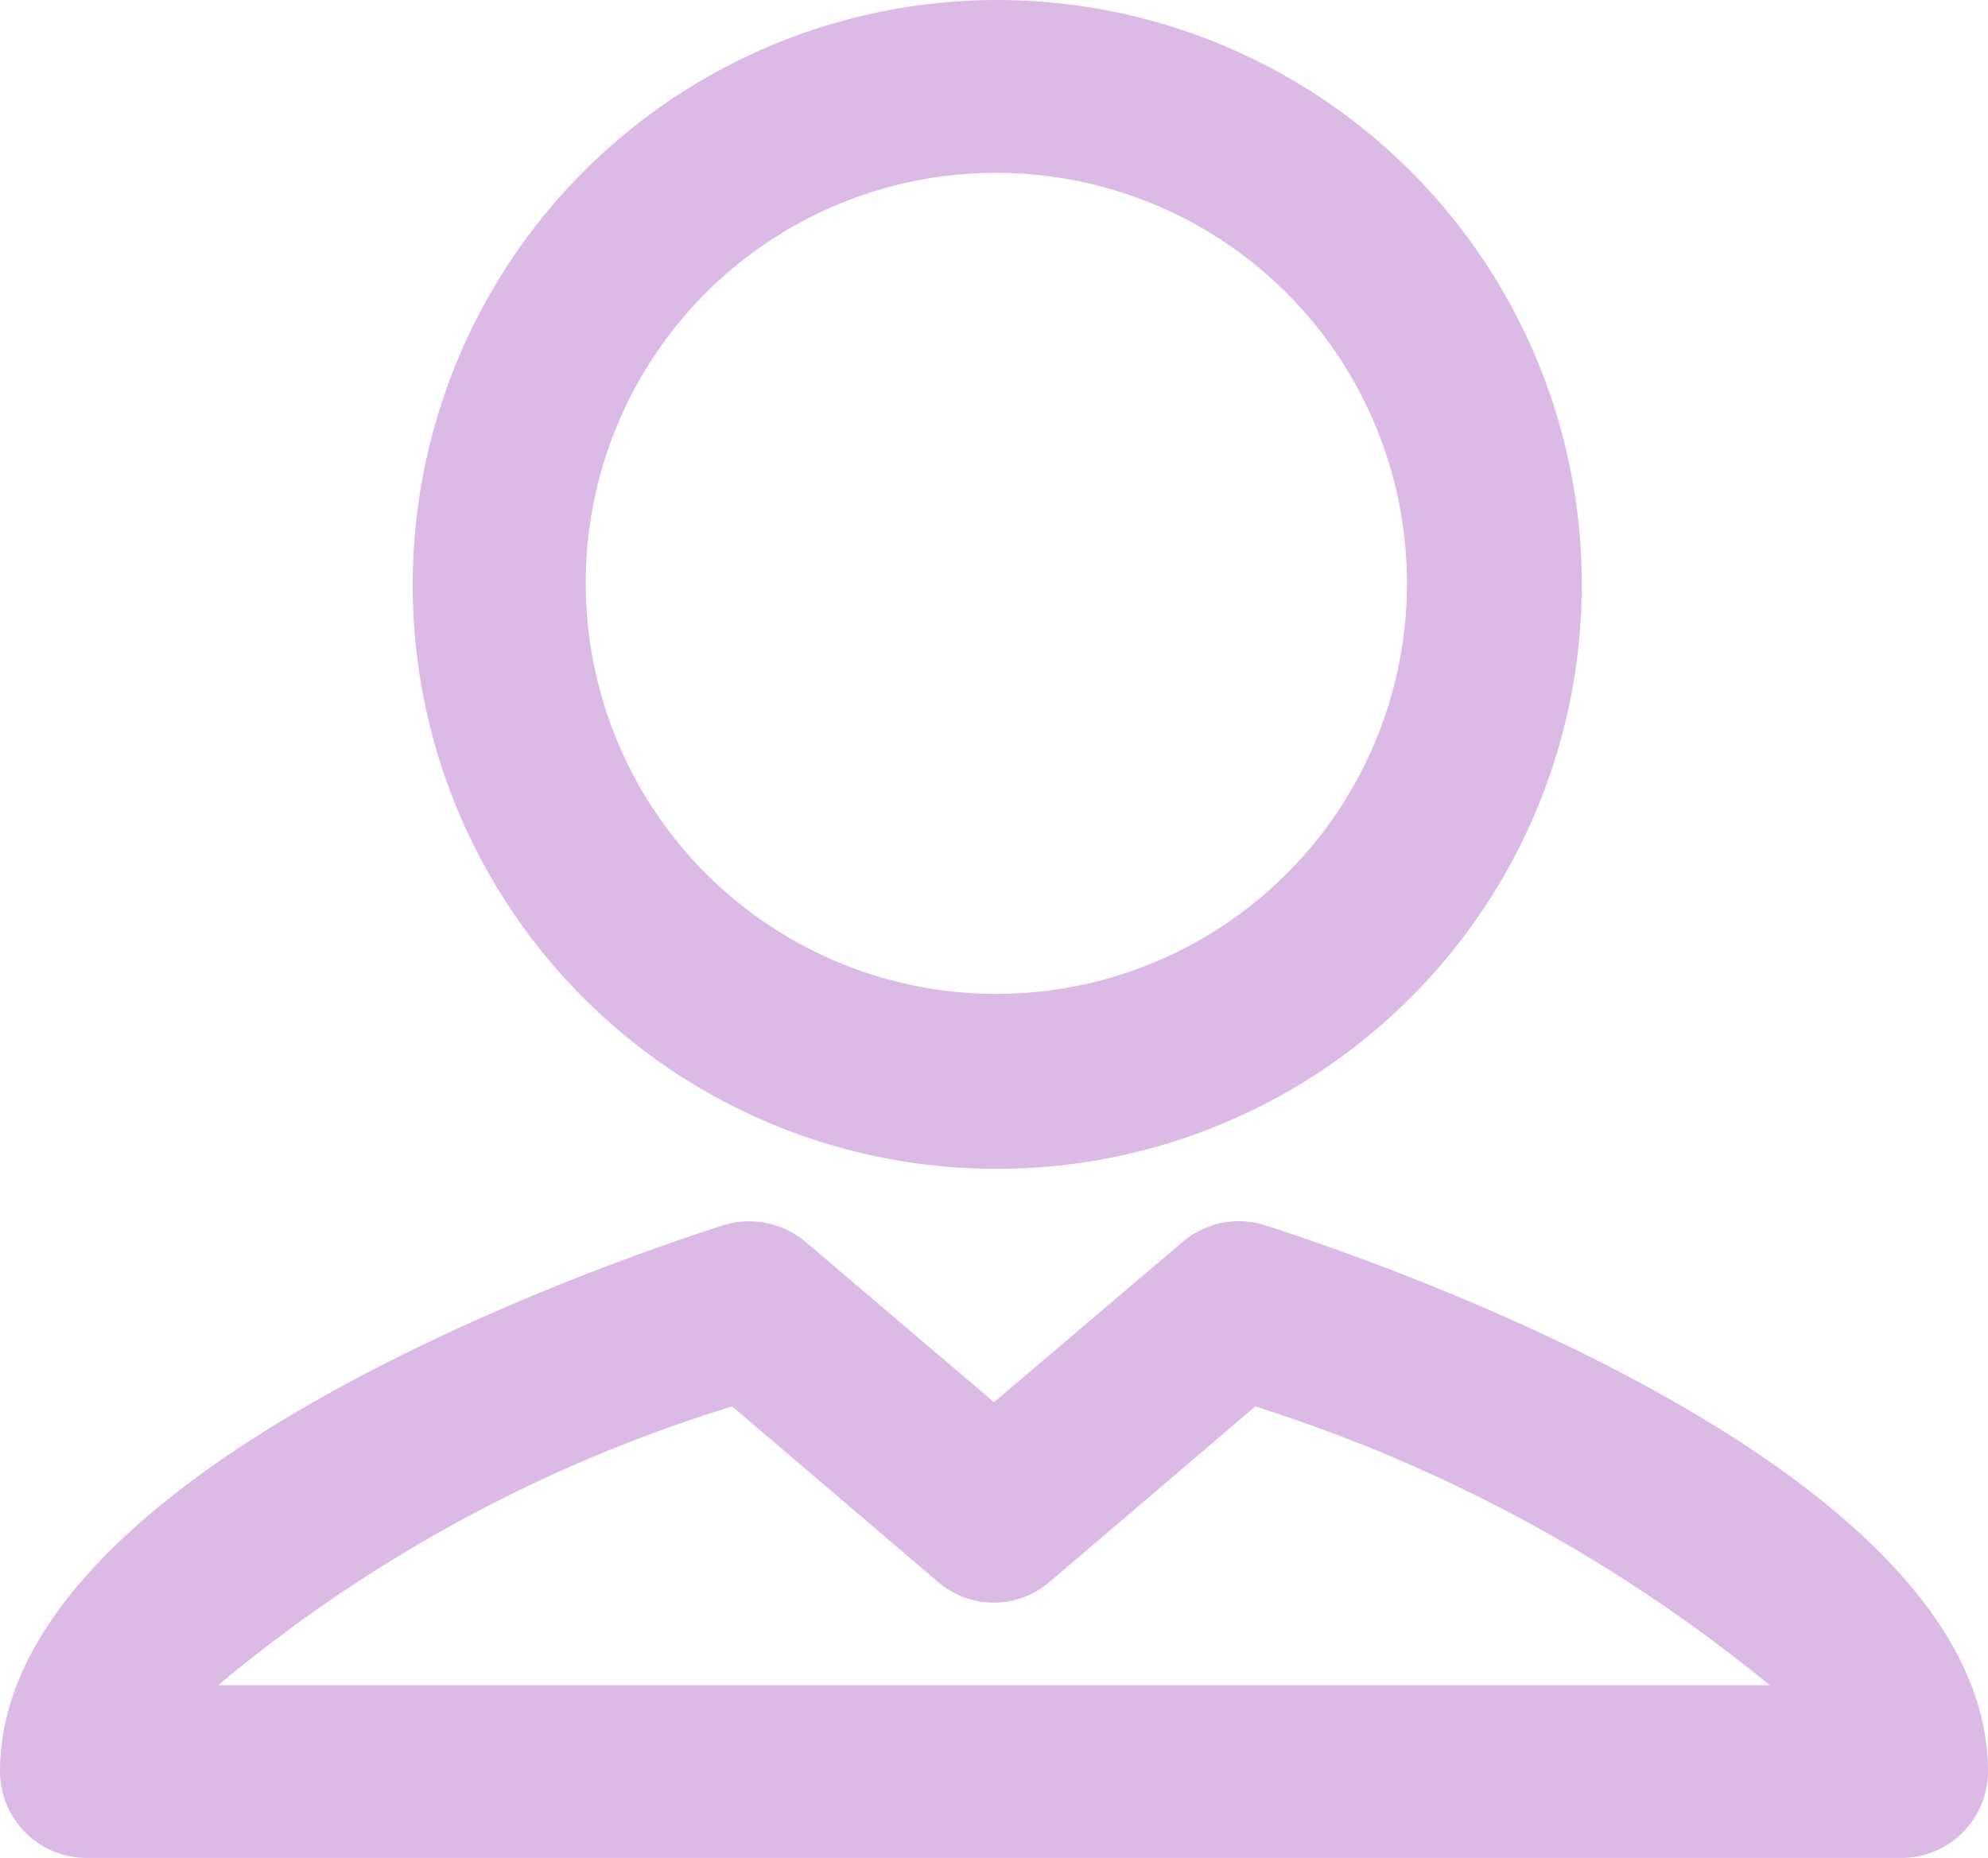<svg xmlns="http://www.w3.org/2000/svg" width="17.648" height="16.497" viewBox="0 0 17.648 16.497"><defs><style>.a{fill:#dbbae5;}</style></defs><path class="a" d="M8.824,10.378a5.189,5.189,0,1,0-5.16-5.2A5.178,5.178,0,0,0,8.824,10.378Zm0-8.843A3.645,3.645,0,1,1,5.2,5.179,3.639,3.639,0,0,1,8.824,1.535Zm2.4,9.342a.771.771,0,0,0-.729.153L8.824,12.45,7.155,11.03a.781.781,0,0,0-.729-.153C5.352,11.222,0,13.064,0,15.73a.77.77,0,0,0,.767.767H16.881a.77.77,0,0,0,.767-.767C17.648,13.064,12.3,11.222,11.222,10.877ZM1.937,14.963A13.086,13.086,0,0,1,6.5,12.488l1.822,1.554a.759.759,0,0,0,1,0l1.822-1.554a13.74,13.74,0,0,1,4.566,2.475Z"/></svg>